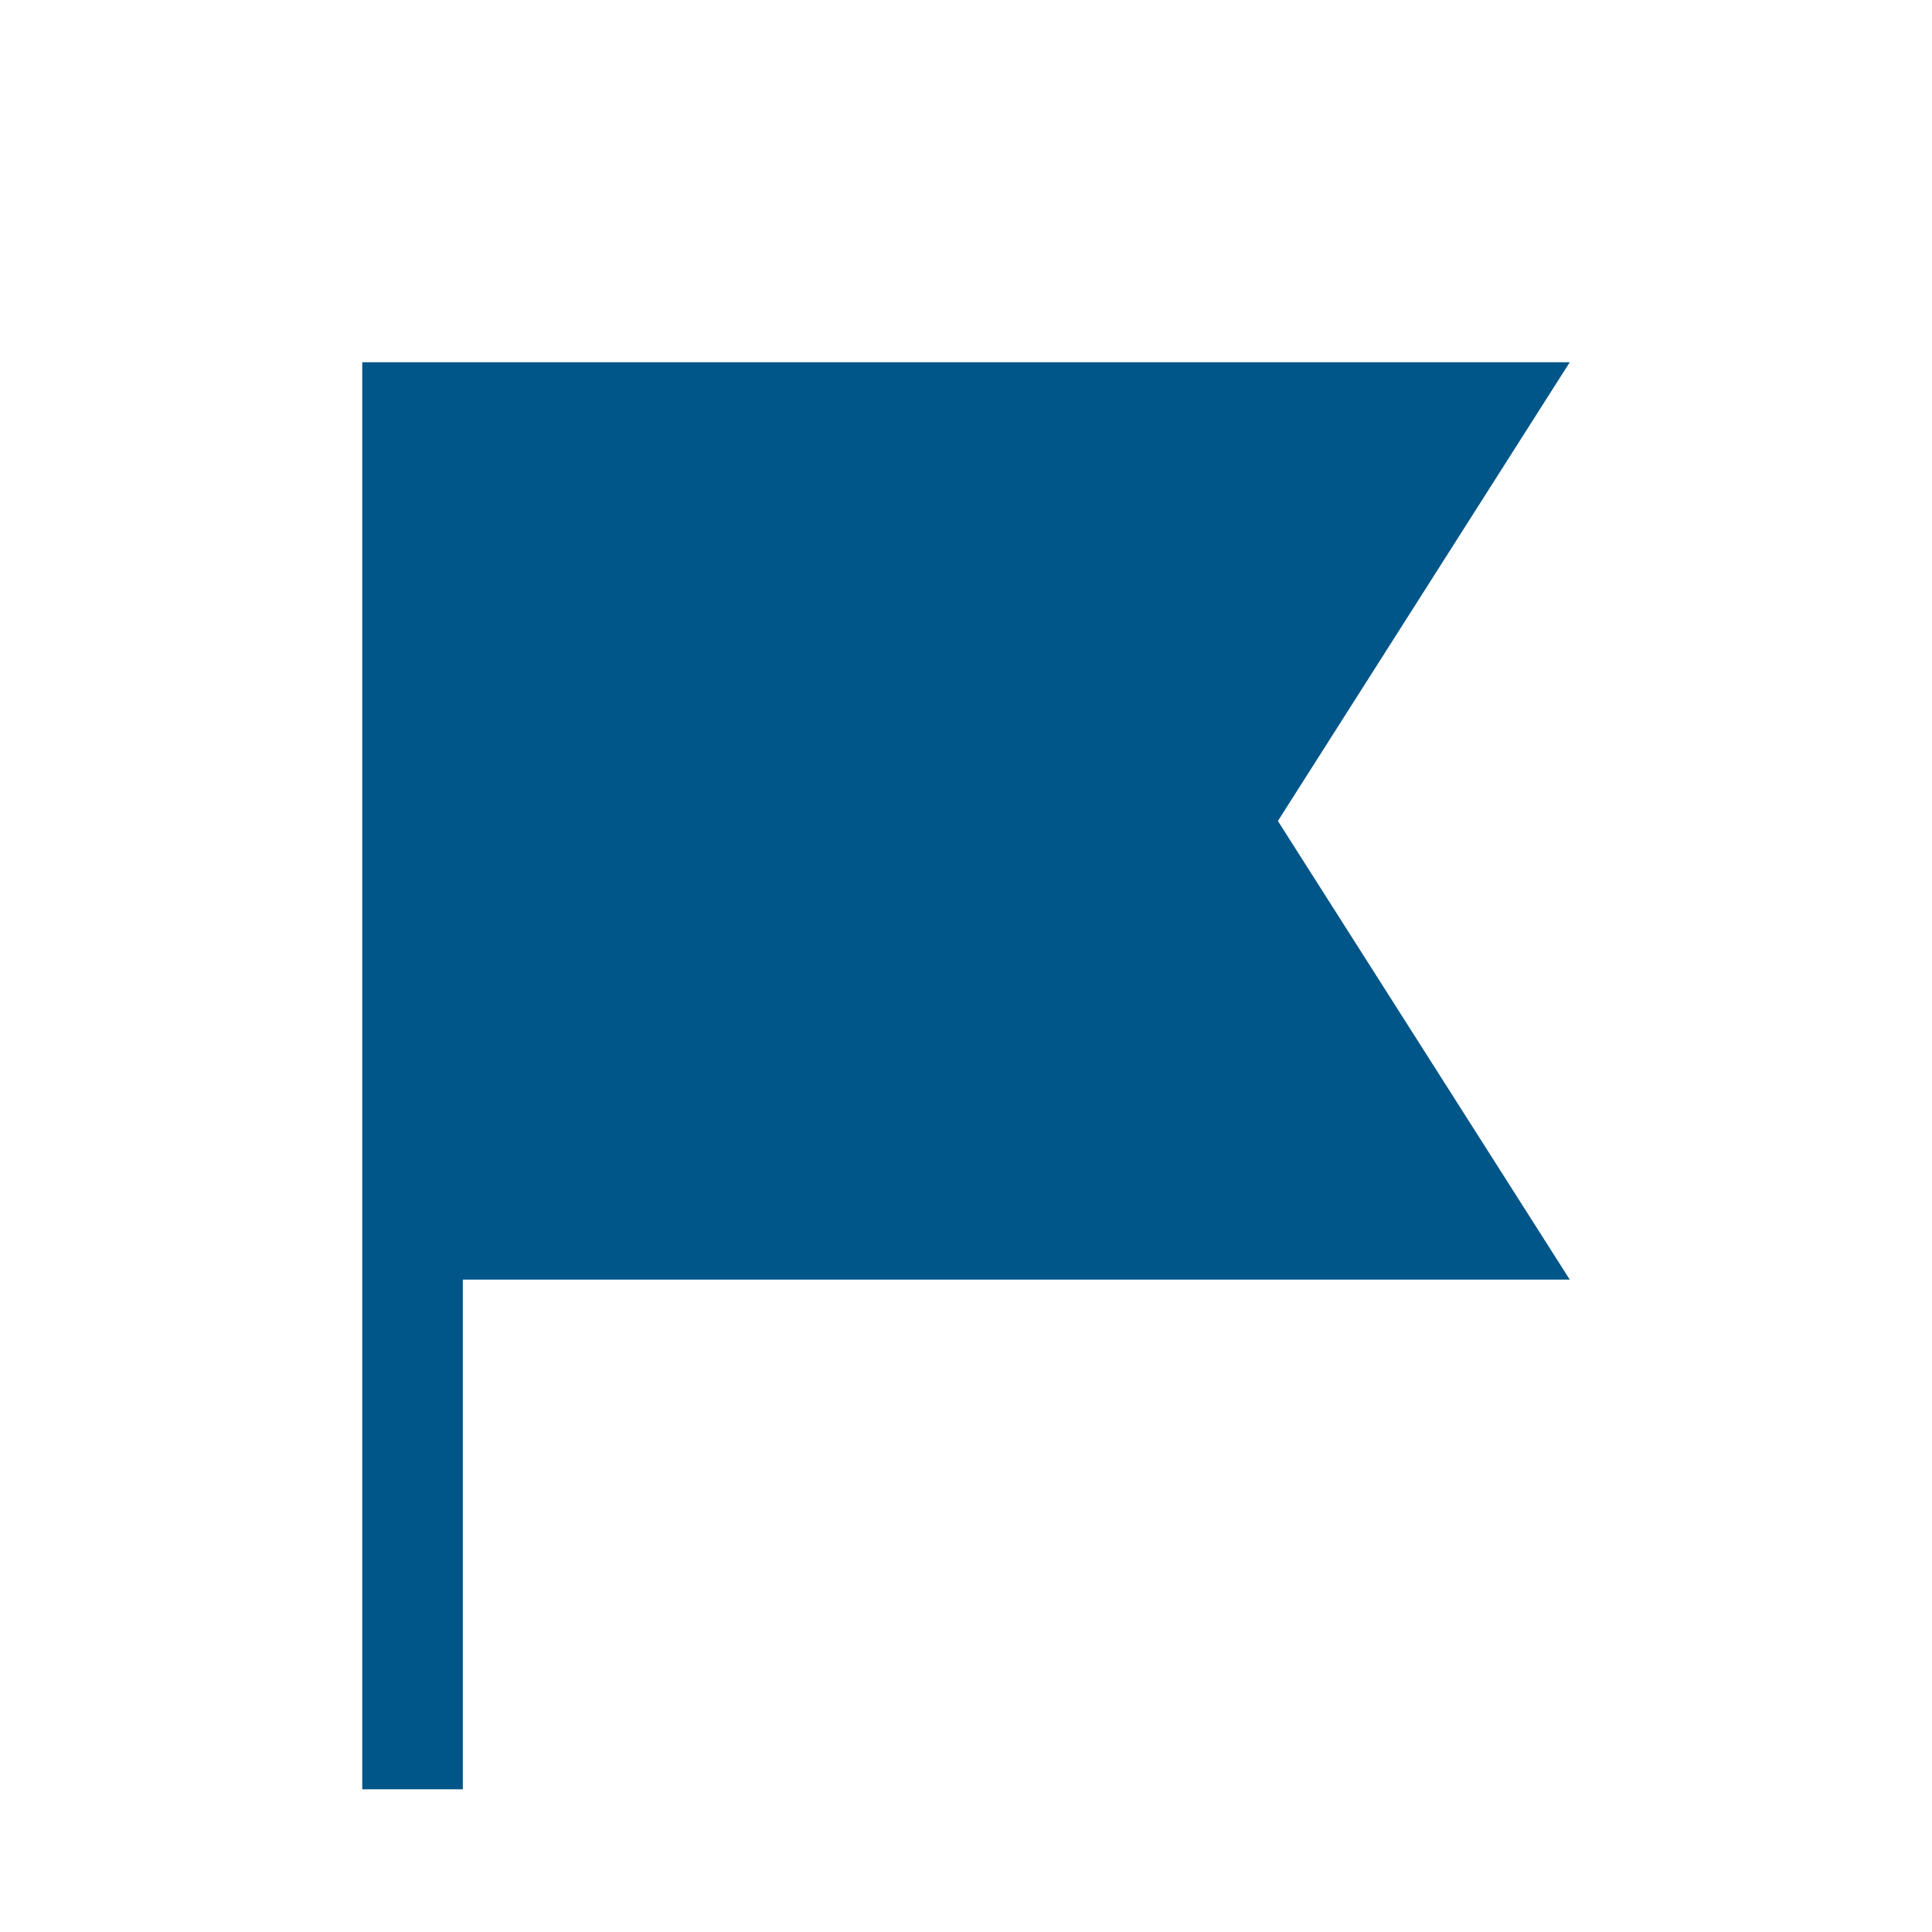 <svg xmlns="http://www.w3.org/2000/svg" viewBox="0 0 16 16">
    <g id="Developer-Menu-V5" stroke="none" stroke-width="1" fill="none" fill-rule="evenodd">
        <g id="Web-Apps" transform="translate(-640, -227)">
            <g id="Group-2" transform="translate(631, 218.186)">
                <g id="Flag-Icon---Background" transform="translate(9, 9)">
                    <g id="carbon_flag-filled" transform="translate(3, 2.814)" fill="#005688" fill-rule="nonzero">
                        <polygon id="--i04" class="--i04" points="0.833 11.818 0 11.818 0 0 10 0 7.583 3.799 10 7.597 0.833 7.597"/>
                    </g>
                </g>
            </g>
        </g>
    </g>
</svg>